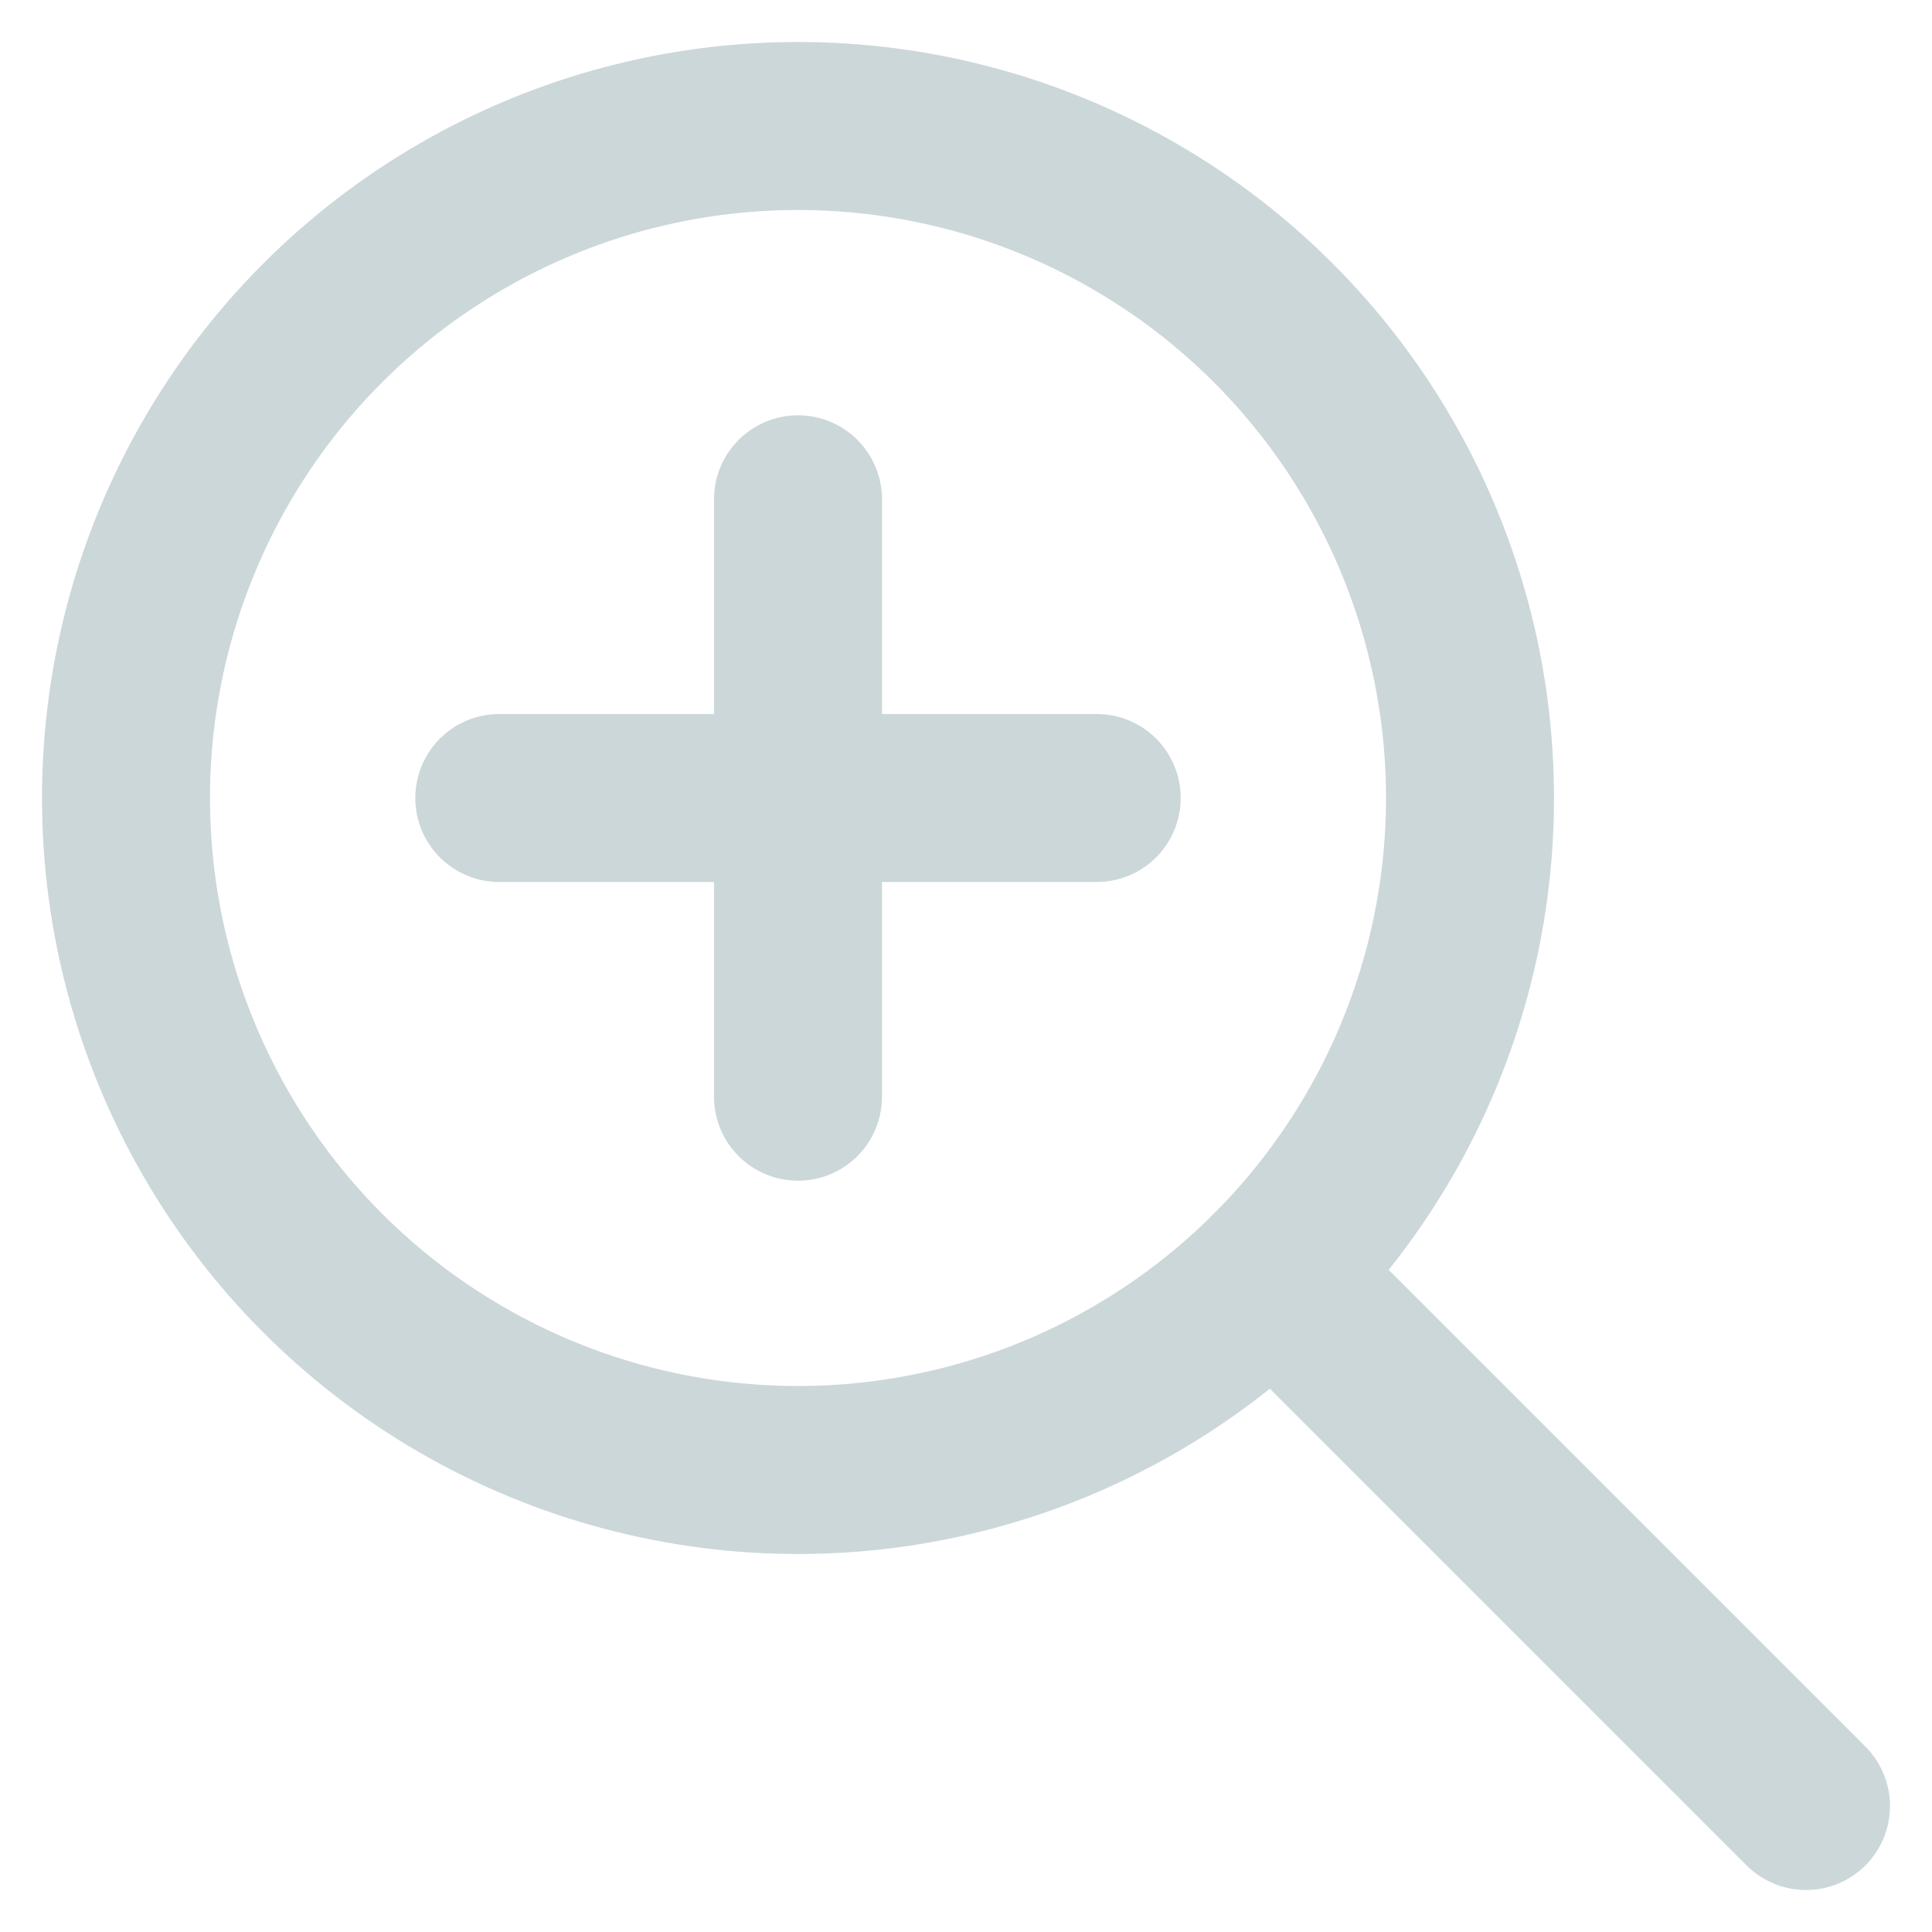 <?xml version="1.0" encoding="utf-8"?>
<!-- Generator: Adobe Illustrator 16.0.0, SVG Export Plug-In . SVG Version: 6.00 Build 0)  -->
<!DOCTYPE svg PUBLIC "-//W3C//DTD SVG 1.1//EN" "http://www.w3.org/Graphics/SVG/1.1/DTD/svg11.dtd">
<svg version="1.1" id="Layer_1" xmlns="http://www.w3.org/2000/svg" xmlns:xlink="http://www.w3.org/1999/xlink" x="0px" y="0px"
	 width="23px" height="23px" viewBox="0 0 23 23" enable-background="new 0 0 23 23" xml:space="preserve">
<g>
	
		<circle fill="none" stroke="#CCD7DA" stroke-width="2" stroke-linecap="round" stroke-linejoin="round" stroke-miterlimit="10" cx="9.5" cy="9.5" r="8"/>
	
		<line fill="none" stroke="#CCD7DA" stroke-width="2" stroke-linecap="round" stroke-linejoin="round" stroke-miterlimit="10" x1="15.157" y1="15.157" x2="21.5" y2="21.5"/>
	<g>
		
			<line fill="none" stroke="#CCD7DA" stroke-width="2" stroke-linecap="round" stroke-linejoin="round" stroke-miterlimit="10" x1="9.5" y1="5.944" x2="9.5" y2="13.056"/>
		
			<line fill="none" stroke="#CCD7DA" stroke-width="2" stroke-linecap="round" stroke-linejoin="round" stroke-miterlimit="10" x1="13.056" y1="9.5" x2="5.944" y2="9.5"/>
	</g>
</g>
</svg>
